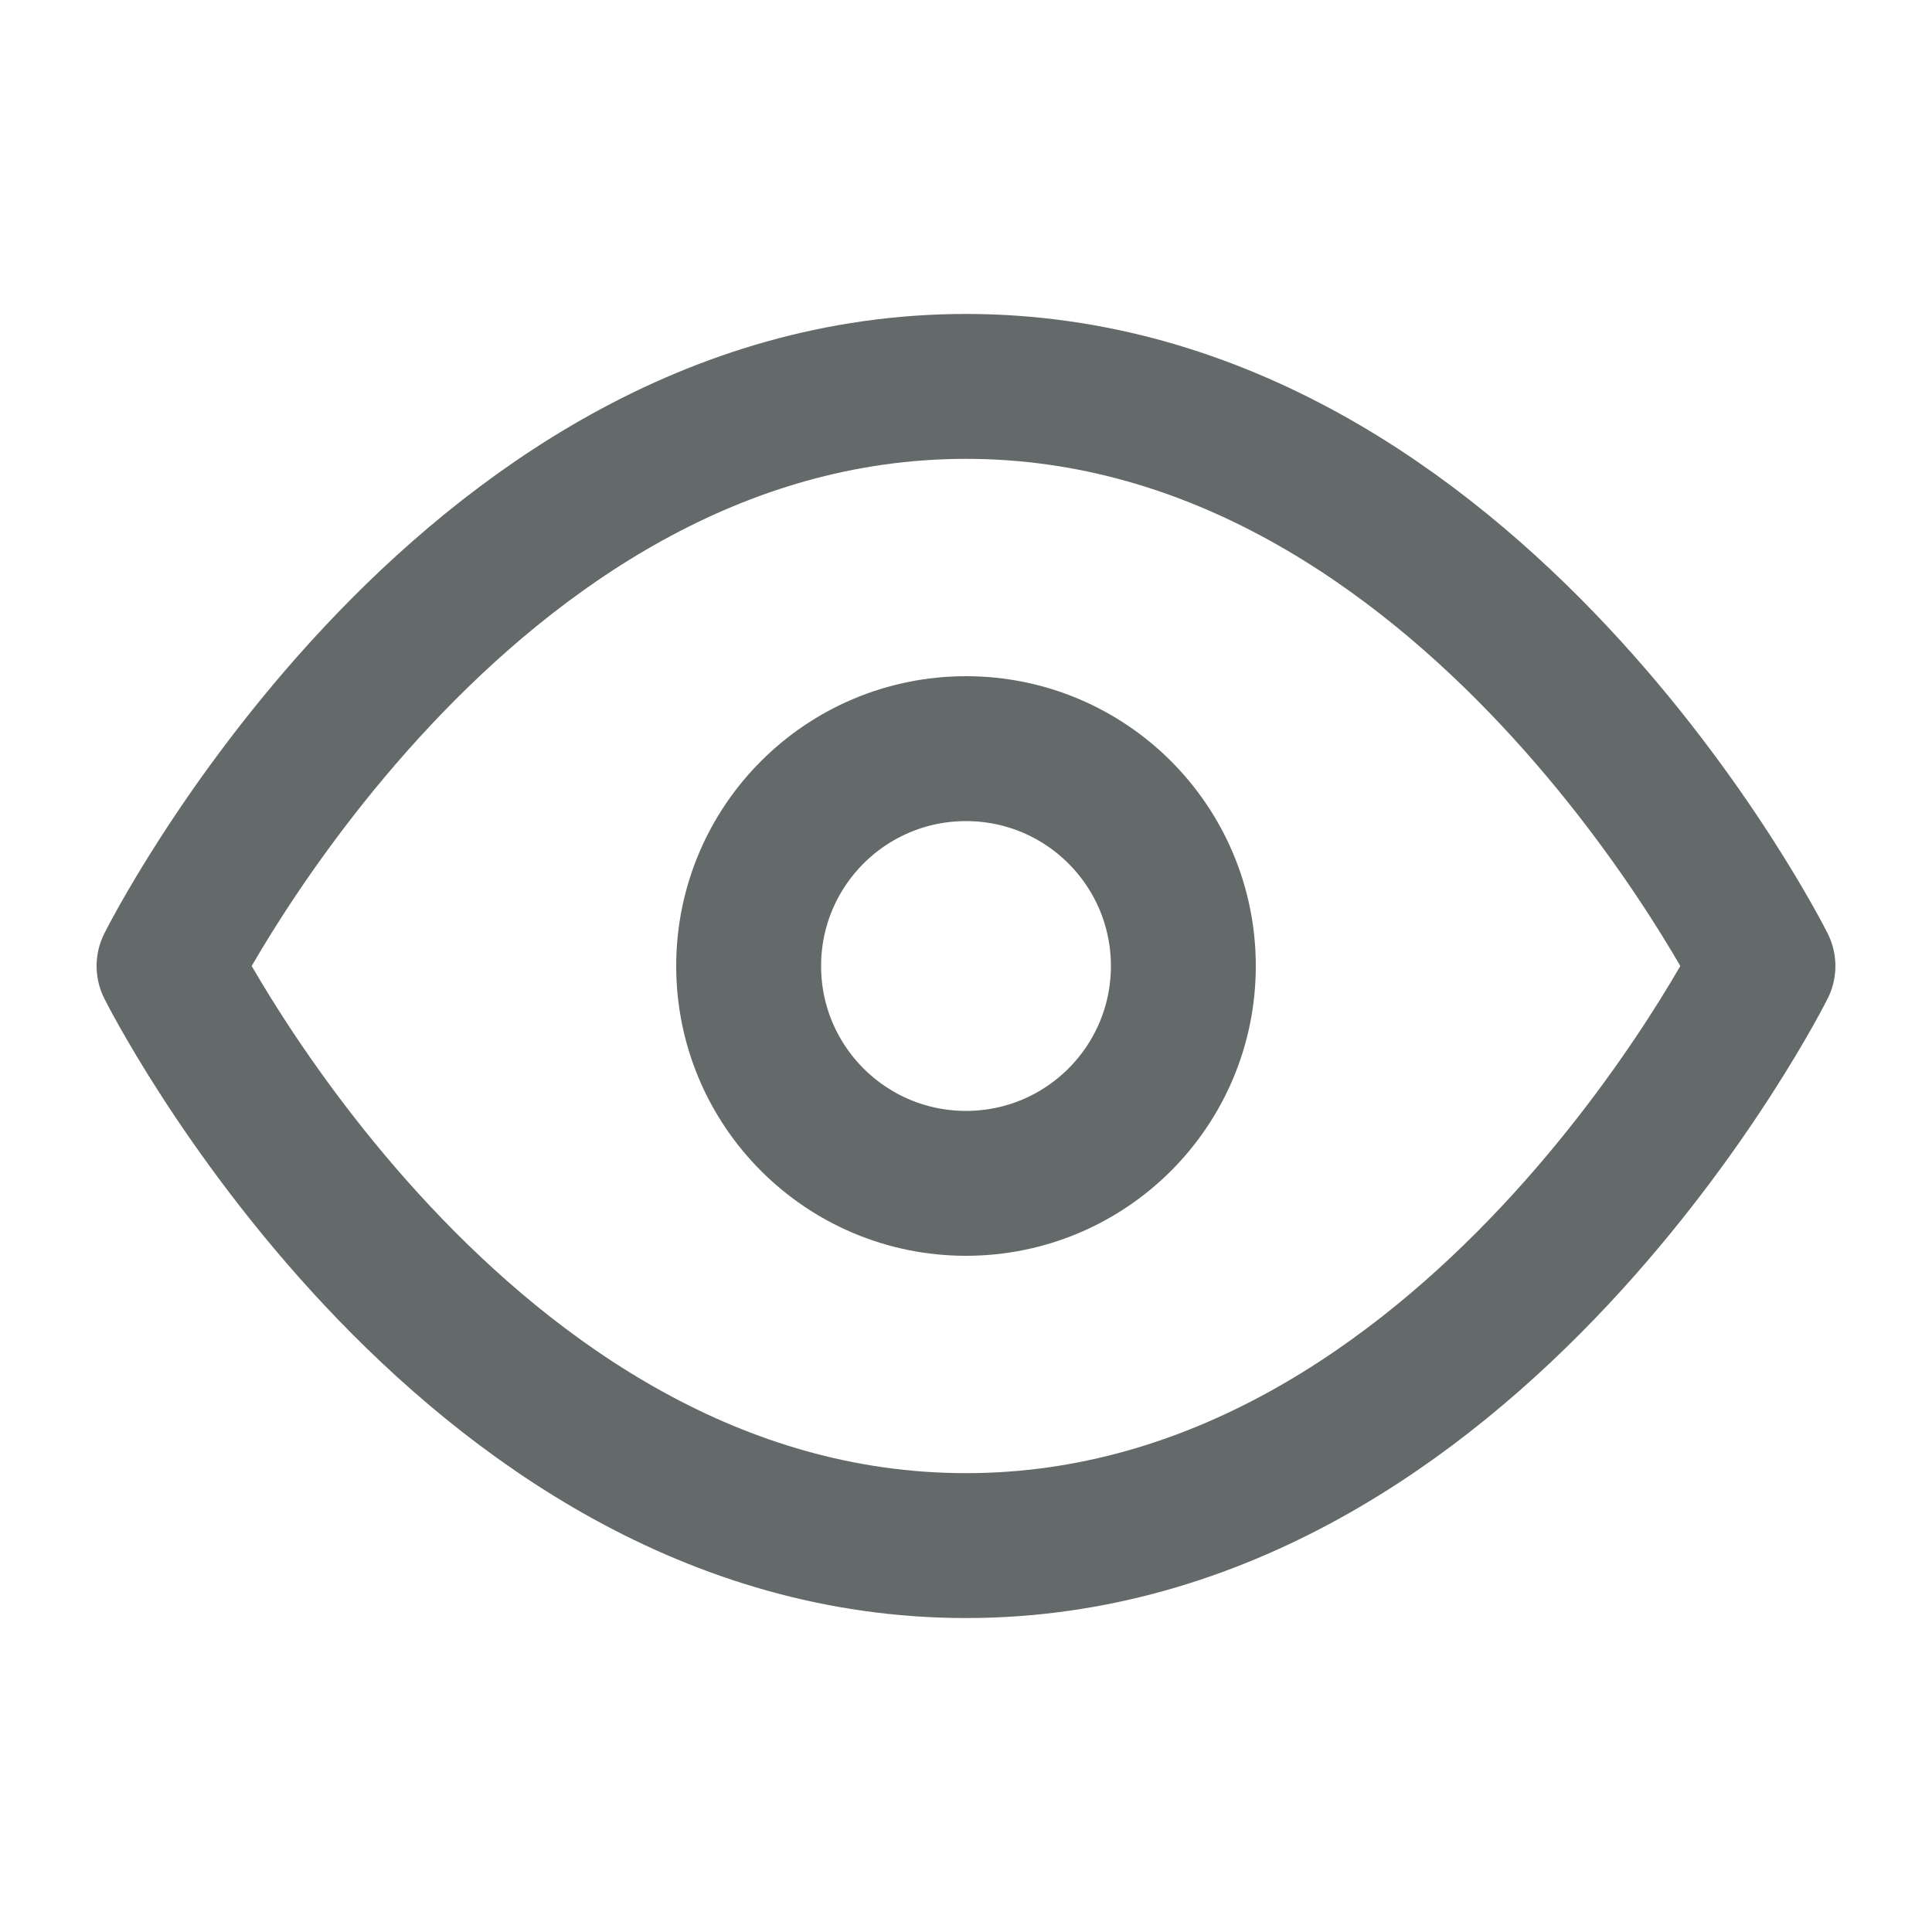 <svg width="20" height="20" viewBox="0 0 20 20" fill="none" xmlns="http://www.w3.org/2000/svg">
<path d="M1.75 10C1.75 10 4.75 4 10 4C15.25 4 18.25 10 18.25 10C18.25 10 15.25 16 10 16C4.75 16 1.75 10 1.75 10Z" stroke="#646A69" stroke-width="1.5" stroke-linecap="round" stroke-linejoin="round"/>
<path d="M10 12.25C11.243 12.25 12.25 11.243 12.25 10C12.25 8.757 11.243 7.75 10 7.75C8.757 7.75 7.75 8.757 7.75 10C7.75 11.243 8.757 12.25 10 12.25Z" stroke="#646A69" stroke-width="1.5" stroke-linecap="round" stroke-linejoin="round"/>
</svg>
